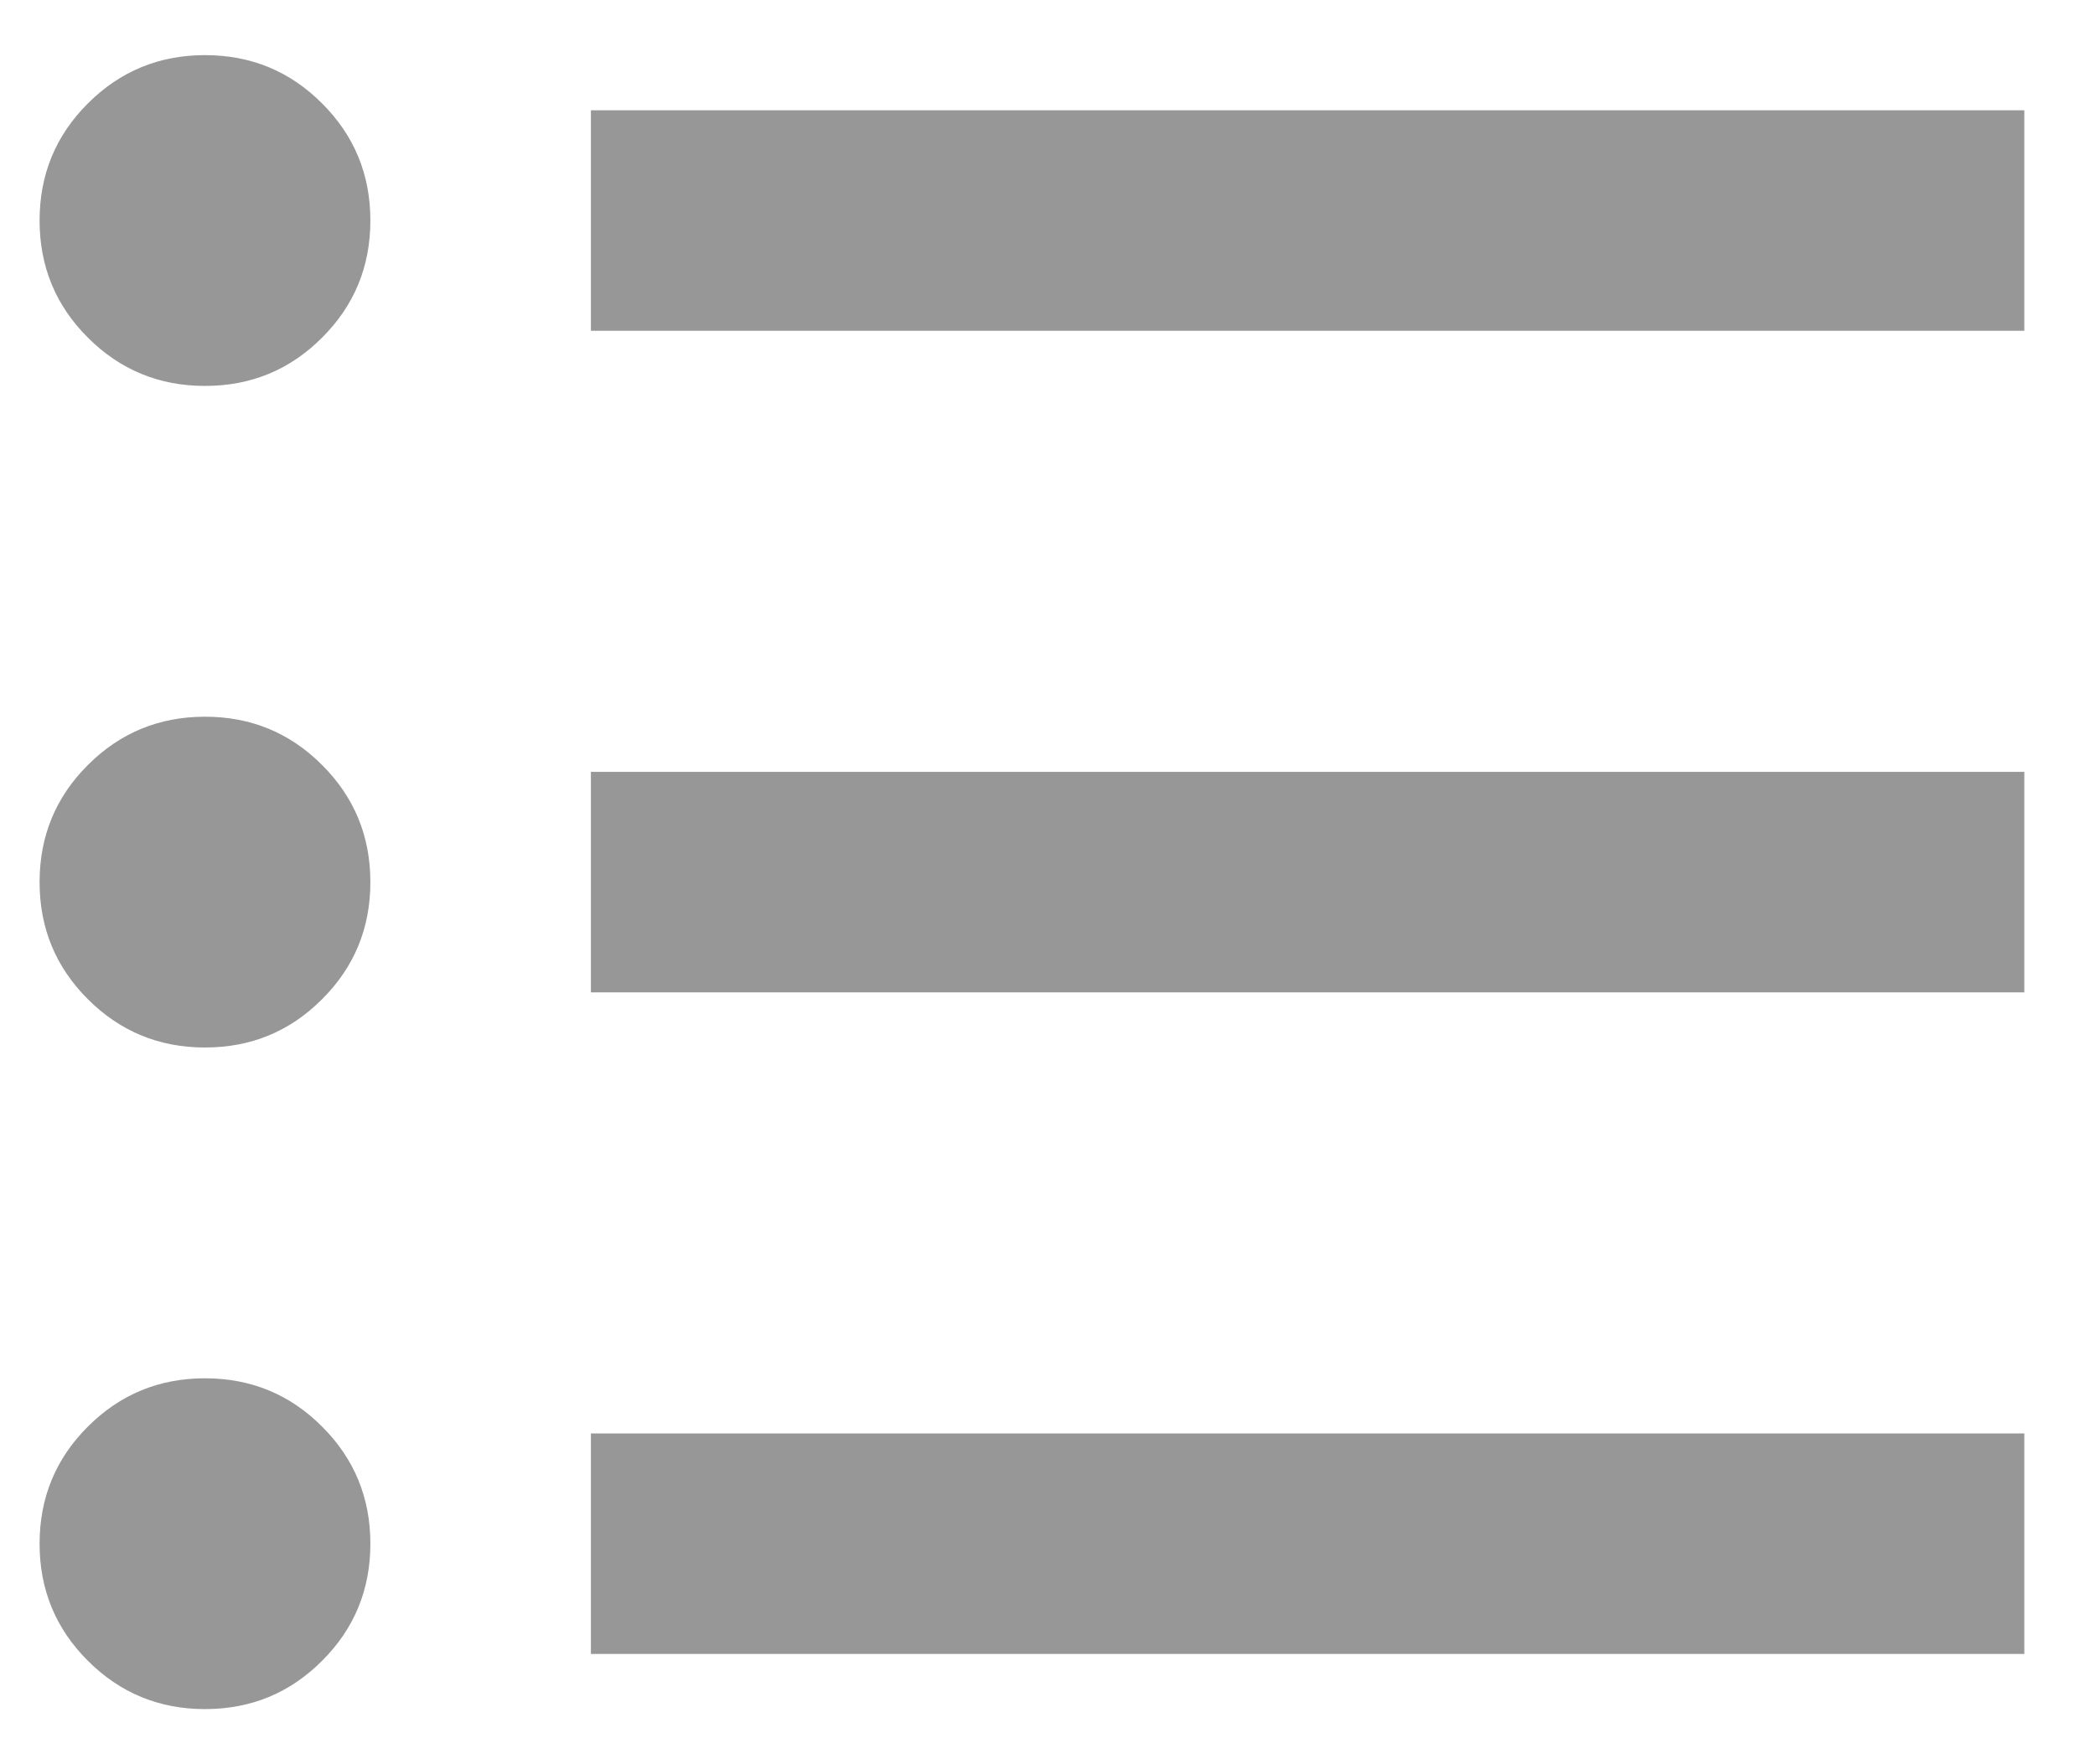 <svg width="19" height="16" viewBox="0 0 19 16" fill="none" xmlns="http://www.w3.org/2000/svg">
<path d="M1.859 15.5C1.443 15.5 1.089 15.354 0.797 15.062C0.505 14.771 0.359 14.417 0.359 14C0.359 13.583 0.505 13.229 0.797 12.938C1.089 12.646 1.443 12.5 1.859 12.5C2.276 12.5 2.63 12.646 2.921 12.938C3.213 13.229 3.359 13.583 3.359 14C3.359 14.417 3.213 14.771 2.921 15.062C2.63 15.354 2.276 15.5 1.859 15.5ZM5.359 15V13H18.359V15H5.359ZM1.859 9.5C1.443 9.5 1.089 9.354 0.797 9.062C0.505 8.771 0.359 8.417 0.359 8C0.359 7.583 0.505 7.229 0.797 6.938C1.089 6.646 1.443 6.5 1.859 6.5C2.276 6.5 2.63 6.646 2.921 6.938C3.213 7.229 3.359 7.583 3.359 8C3.359 8.417 3.213 8.771 2.921 9.062C2.63 9.354 2.276 9.5 1.859 9.5ZM5.359 9V7H18.359V9H5.359ZM1.859 3.5C1.443 3.5 1.089 3.354 0.797 3.062C0.505 2.771 0.359 2.417 0.359 2C0.359 1.583 0.505 1.229 0.797 0.938C1.089 0.646 1.443 0.5 1.859 0.5C2.276 0.5 2.63 0.646 2.921 0.938C3.213 1.229 3.359 1.583 3.359 2C3.359 2.417 3.213 2.771 2.921 3.062C2.63 3.354 2.276 3.5 1.859 3.5ZM5.359 3V1H18.359V3H5.359Z" fill="#979797"/>
</svg>
